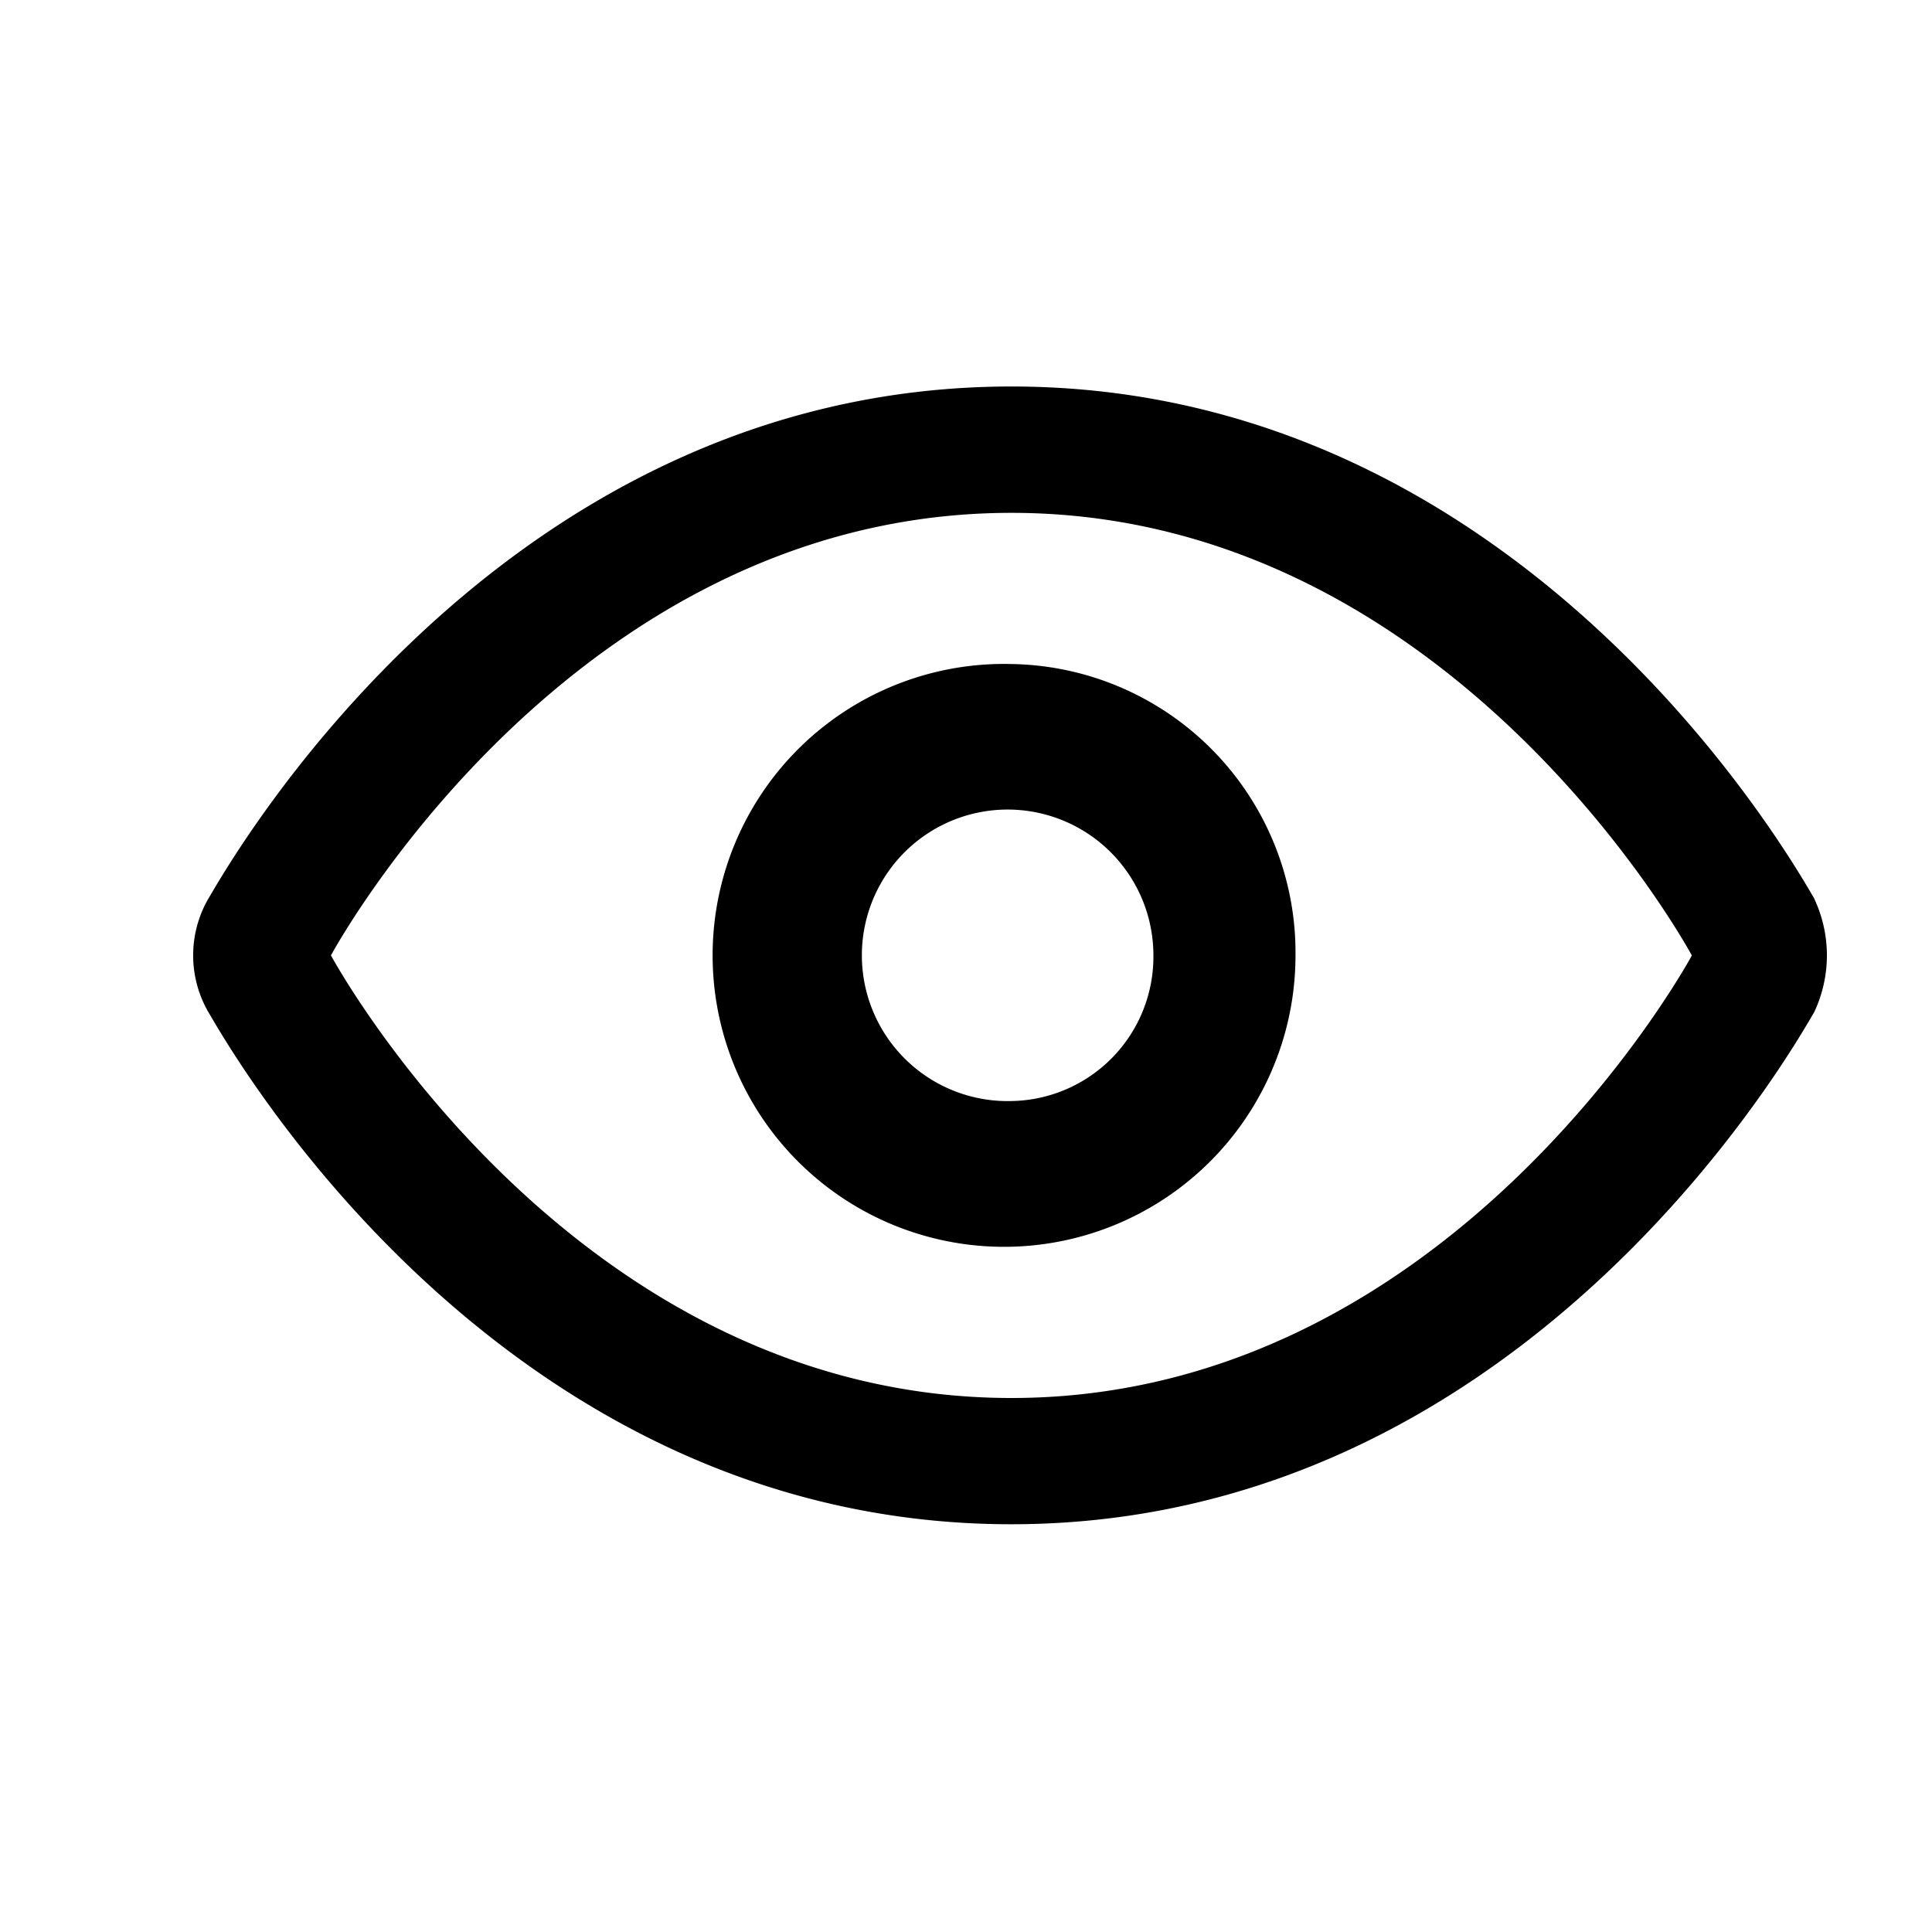 <svg t="1753924114074" class="icon" viewBox="0 0 1024 1024" version="1.1" xmlns="http://www.w3.org/2000/svg" p-id="8348"
    width="200" height="200">
    <path
        d="M961.587 476.211c-7.219-11.725-149.658-271.36-425.523-271.36s-418.304 259.635-425.574 271.36a60.109 60.109 0 0 0 0 60.314c7.219 11.725 149.658 271.36 425.523 271.36s418.355-259.686 425.523-271.36a70.656 70.656 0 0 0 0-60.314z m-425.523 264.755c-234.394 0-360.653-234.598-360.653-234.598s126.259-234.547 360.653-234.547 360.653 234.598 360.653 234.598-126.259 234.547-360.653 234.547z"
        p-id="8349"
        fill="currentColor"
        ></path>
    <path
        d="M536.064 351.949a154.47 154.47 0 1 0 150.579 154.419 152.986 152.986 0 0 0-150.579-154.419z m0 231.629a77.261 77.261 0 1 1 75.264-77.21 76.493 76.493 0 0 1-75.264 77.21z"
        p-id="8350"
        fill="currentColor"
        ></path>
</svg>